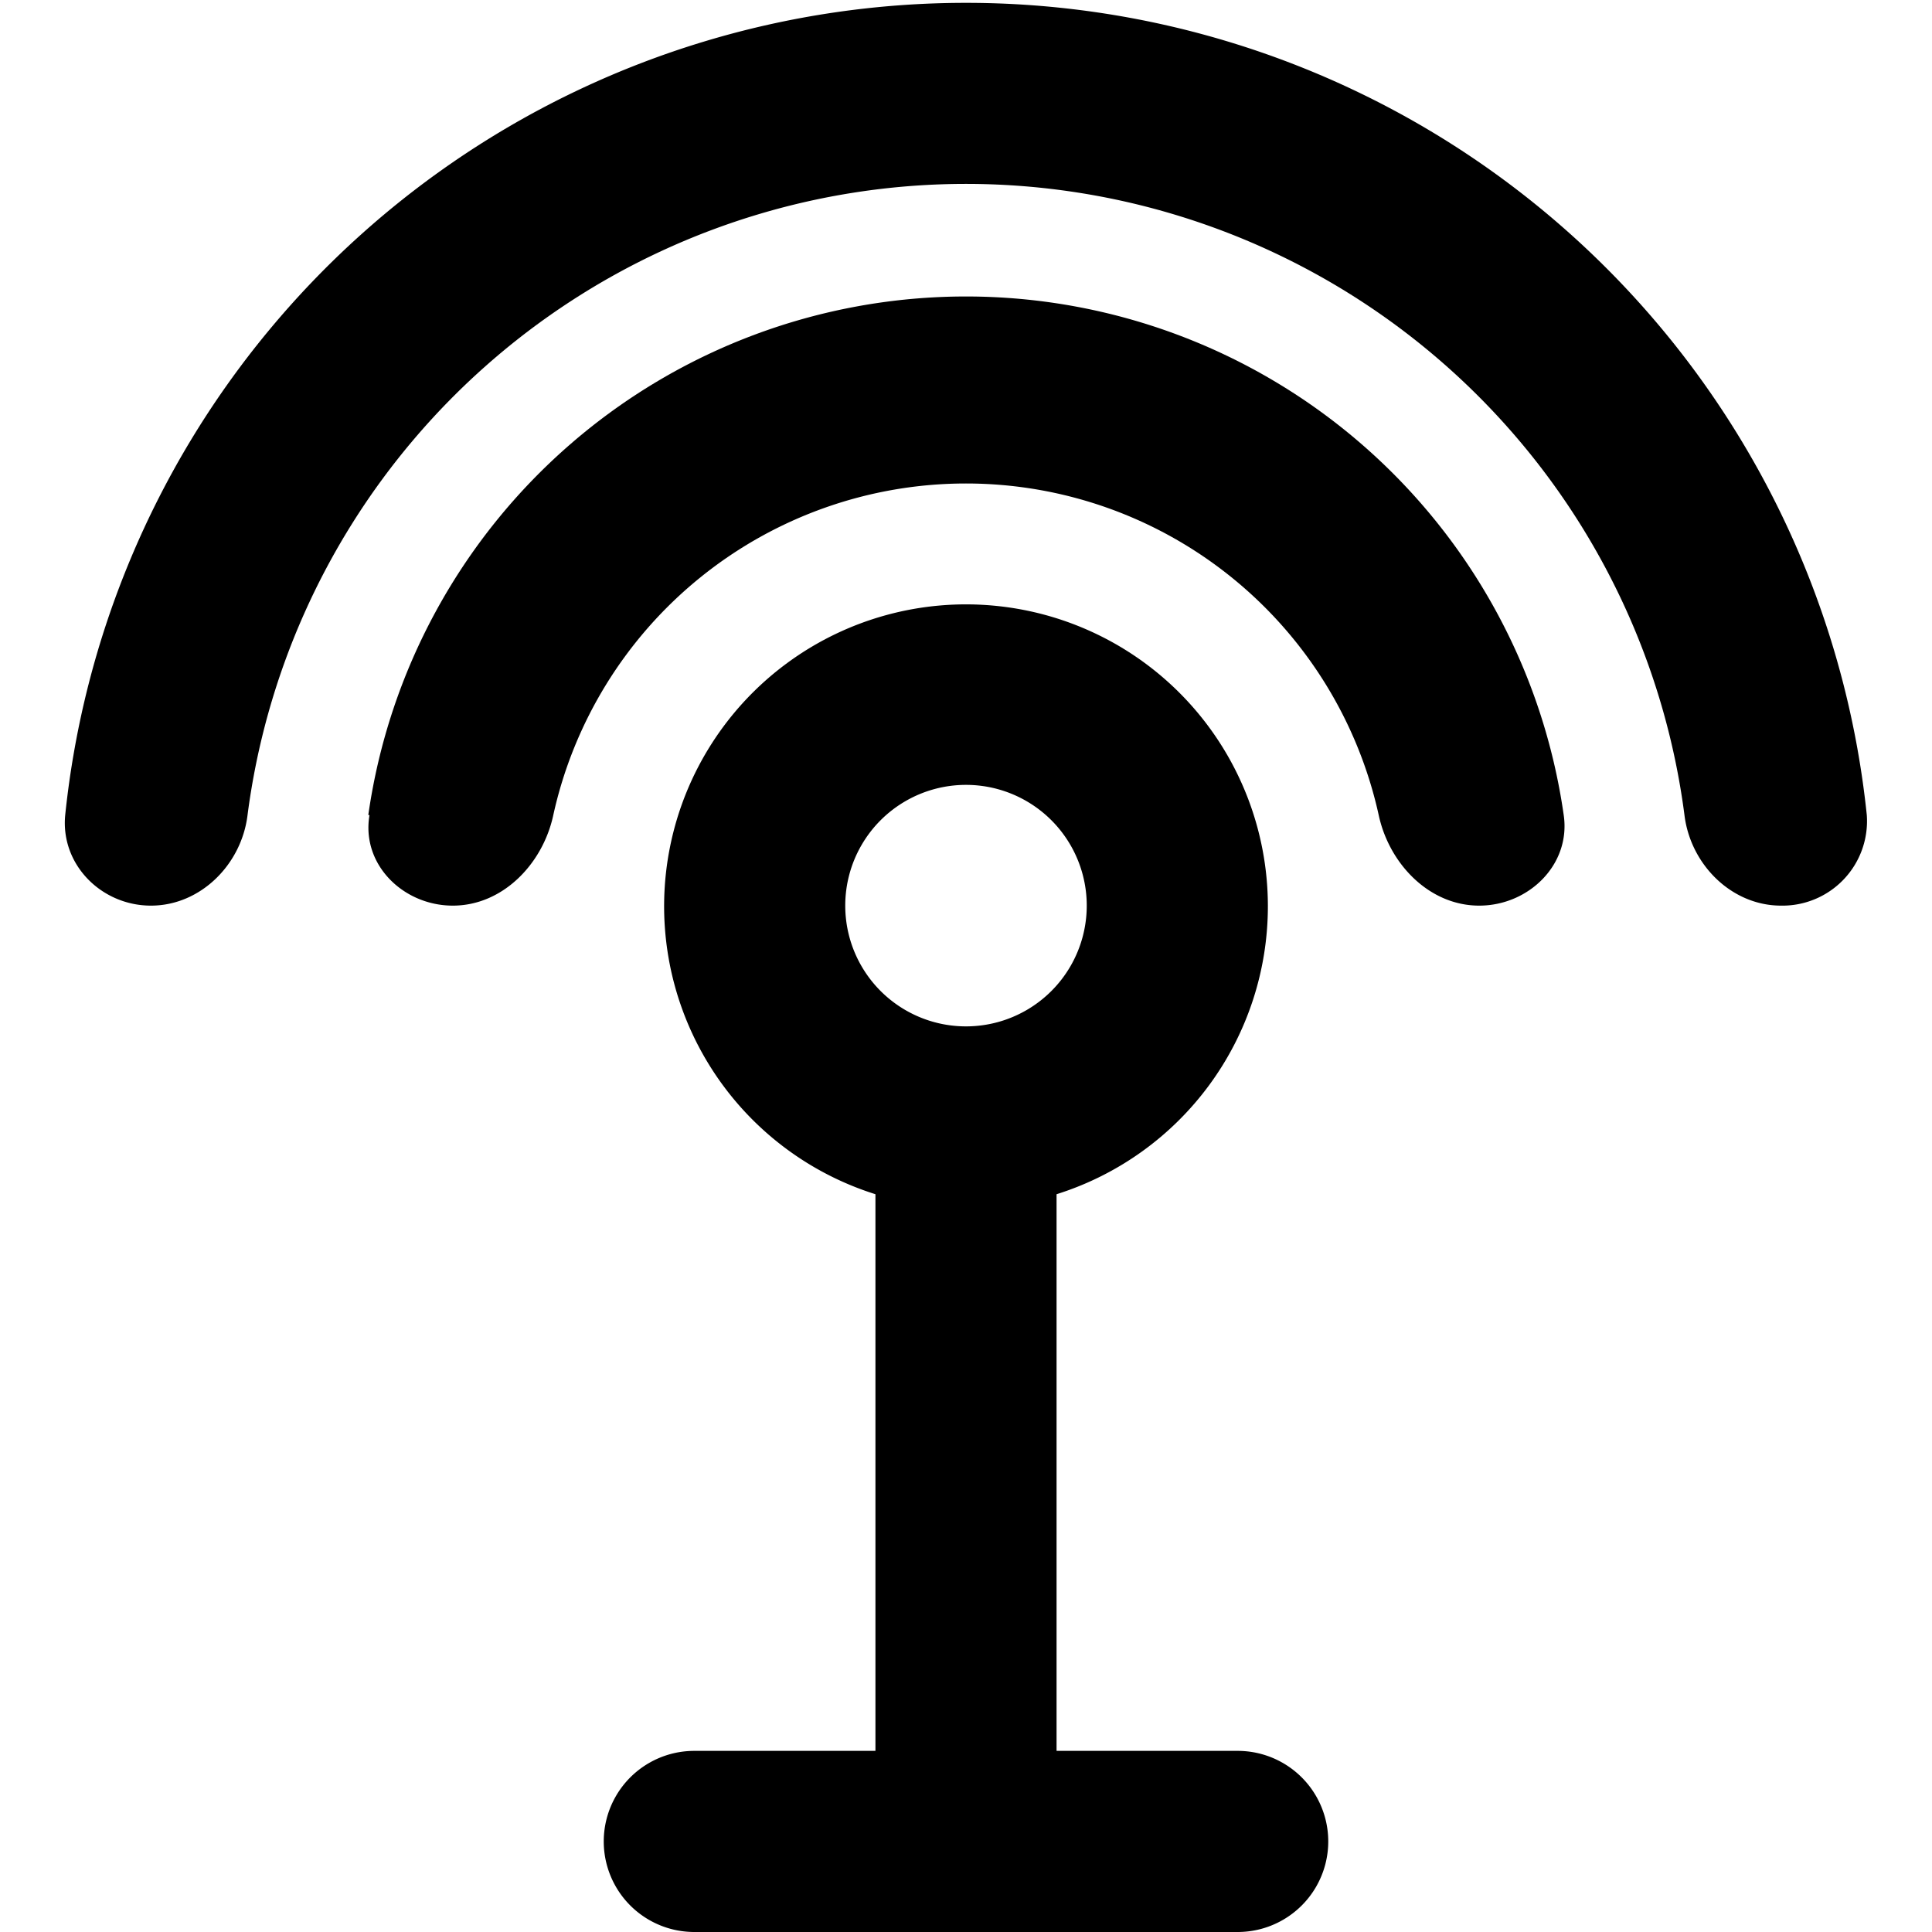 <svg xmlns="http://www.w3.org/2000/svg" fill="currentColor" class="vi" viewBox="0 0 16 16"><path d="M13.95 6.75c.05.41.39.75.8.75a.7.7 0 0 0 .71-.75 7.5 7.5 0 0 0-14.92 0c-.04.41.3.75.71.75s.75-.34.8-.75a6 6 0 0 1 11.9 0Z"/><path d="M3.06 6.75c-.07.41.28.75.69.75.41 0 .74-.34.83-.74a3.5 3.5 0 0 1 6.84 0c.09.4.42.74.83.74s.76-.34.7-.75a5 5 0 0 0-9.9 0Z"/><path d="M10.5 7.5a2.5 2.5 0 0 1-1.75 2.39v4.61h1.5a.75.75 0 0 1 0 1.5h-4.5a.75.75 0 0 1 0-1.5h1.5V9.89A2.5 2.5 0 1 1 10.5 7.5ZM8 8.5a1 1 0 1 0 0-2 1 1 0 0 0 0 2Z"/></svg>